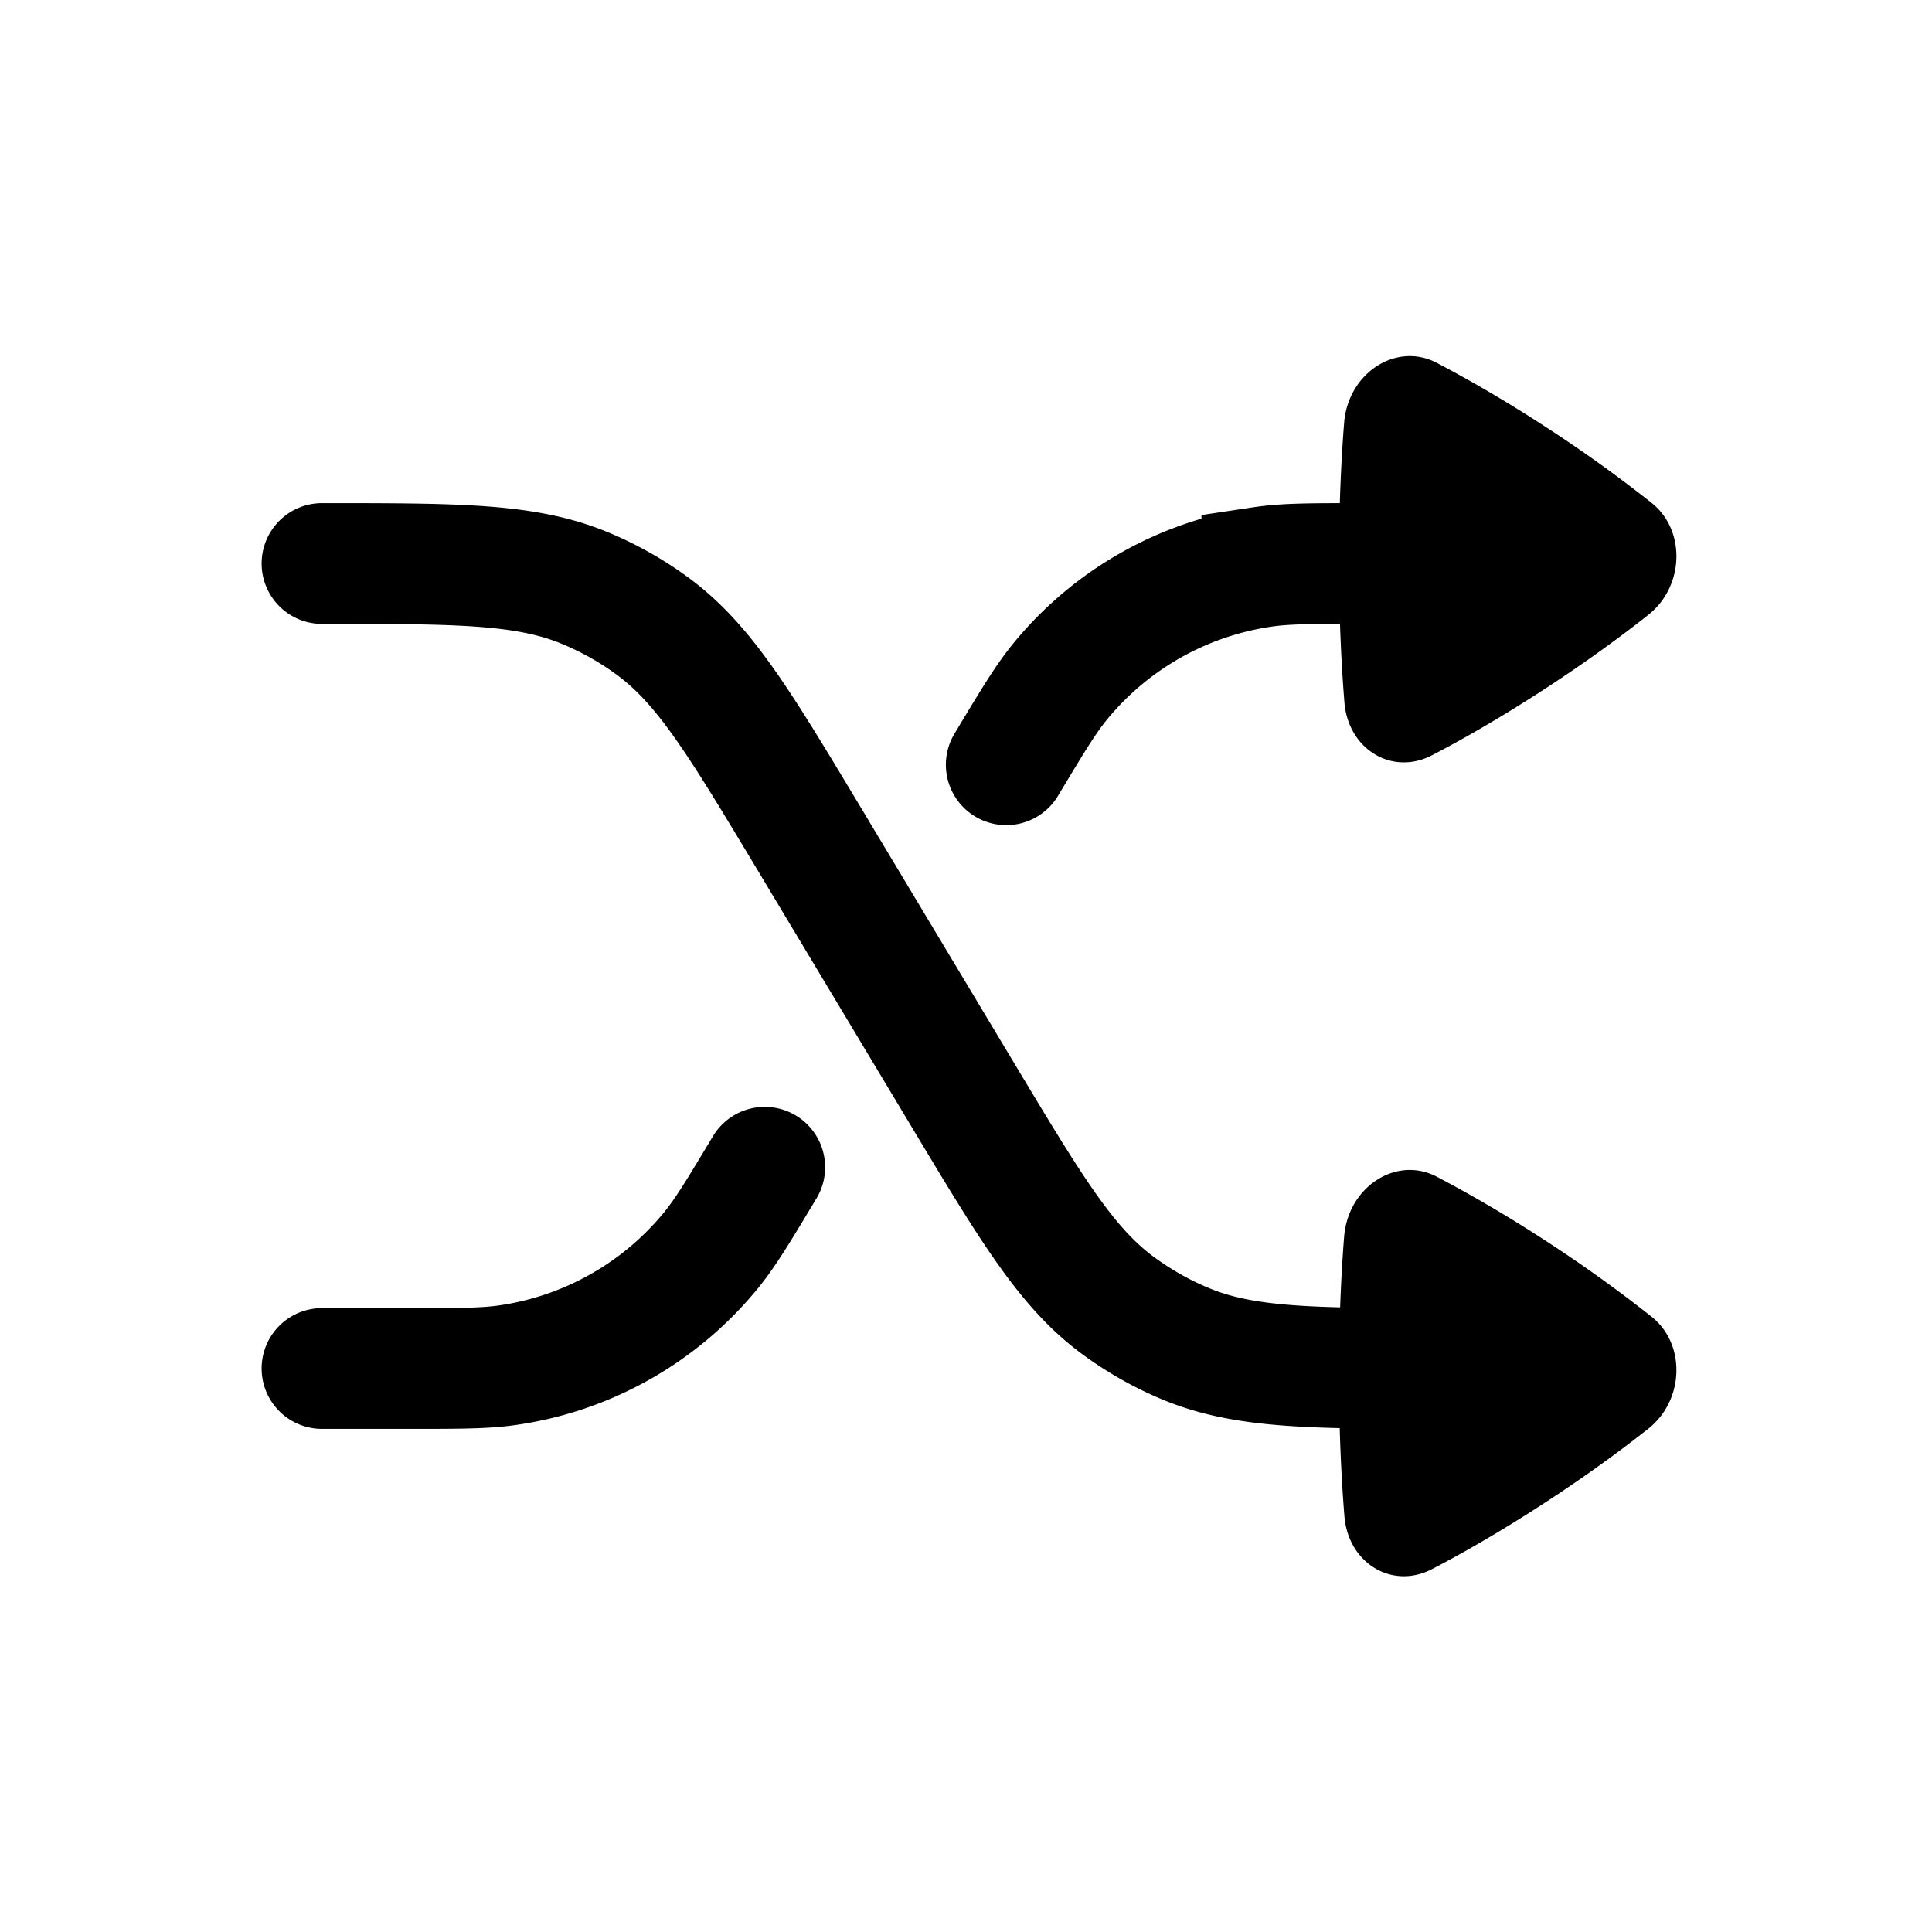 <svg xmlns="http://www.w3.org/2000/svg" width="24" height="24" fill="none">
    <path stroke="currentColor" stroke-linecap="round" stroke-width="1.5" d="M4 7v0c1.69 0 2.535 0 3.273.308a4 4 0 0 1 .837.473c.644.475 1.078 1.2 1.948 2.649l1.884 3.14c.87 1.45 1.304 2.174 1.948 2.649.259.19.54.35.836.473C15.466 17 16.31 17 18 17v0m0-10h-1.084c-.632 0-.948 0-1.241.044a4 4 0 0 0-2.5 1.415c-.188.229-.35.5-.675 1.041v0M4 17h1.085c.631 0 .947 0 1.24-.044a4 4 0 0 0 2.5-1.415c.188-.229.35-.5.675-1.041"/>
    <path fill="currentColor" fill-rule="evenodd" d="M17.847 4.507c-.503-.263-1.102.127-1.15.748-.032.407-.064.994-.064 1.708 0 .748.035 1.357.068 1.764.048.58.592.914 1.09.654.33-.171.806-.438 1.376-.808.57-.37 1.013-.701 1.31-.936.448-.355.465-1.051.042-1.388a17.102 17.102 0 0 0-1.325-.95c-.55-.358-1.019-.62-1.347-.792M17.847 14.617c-.503-.263-1.102.127-1.15.748-.032.406-.064.994-.064 1.708 0 .747.035 1.357.068 1.764.048.58.592.914 1.09.654.33-.171.806-.438 1.376-.808.57-.37 1.013-.701 1.31-.936.448-.355.465-1.051.042-1.388a17.13 17.13 0 0 0-1.325-.95c-.55-.358-1.019-.62-1.347-.792" clip-rule="evenodd"/>
</svg>